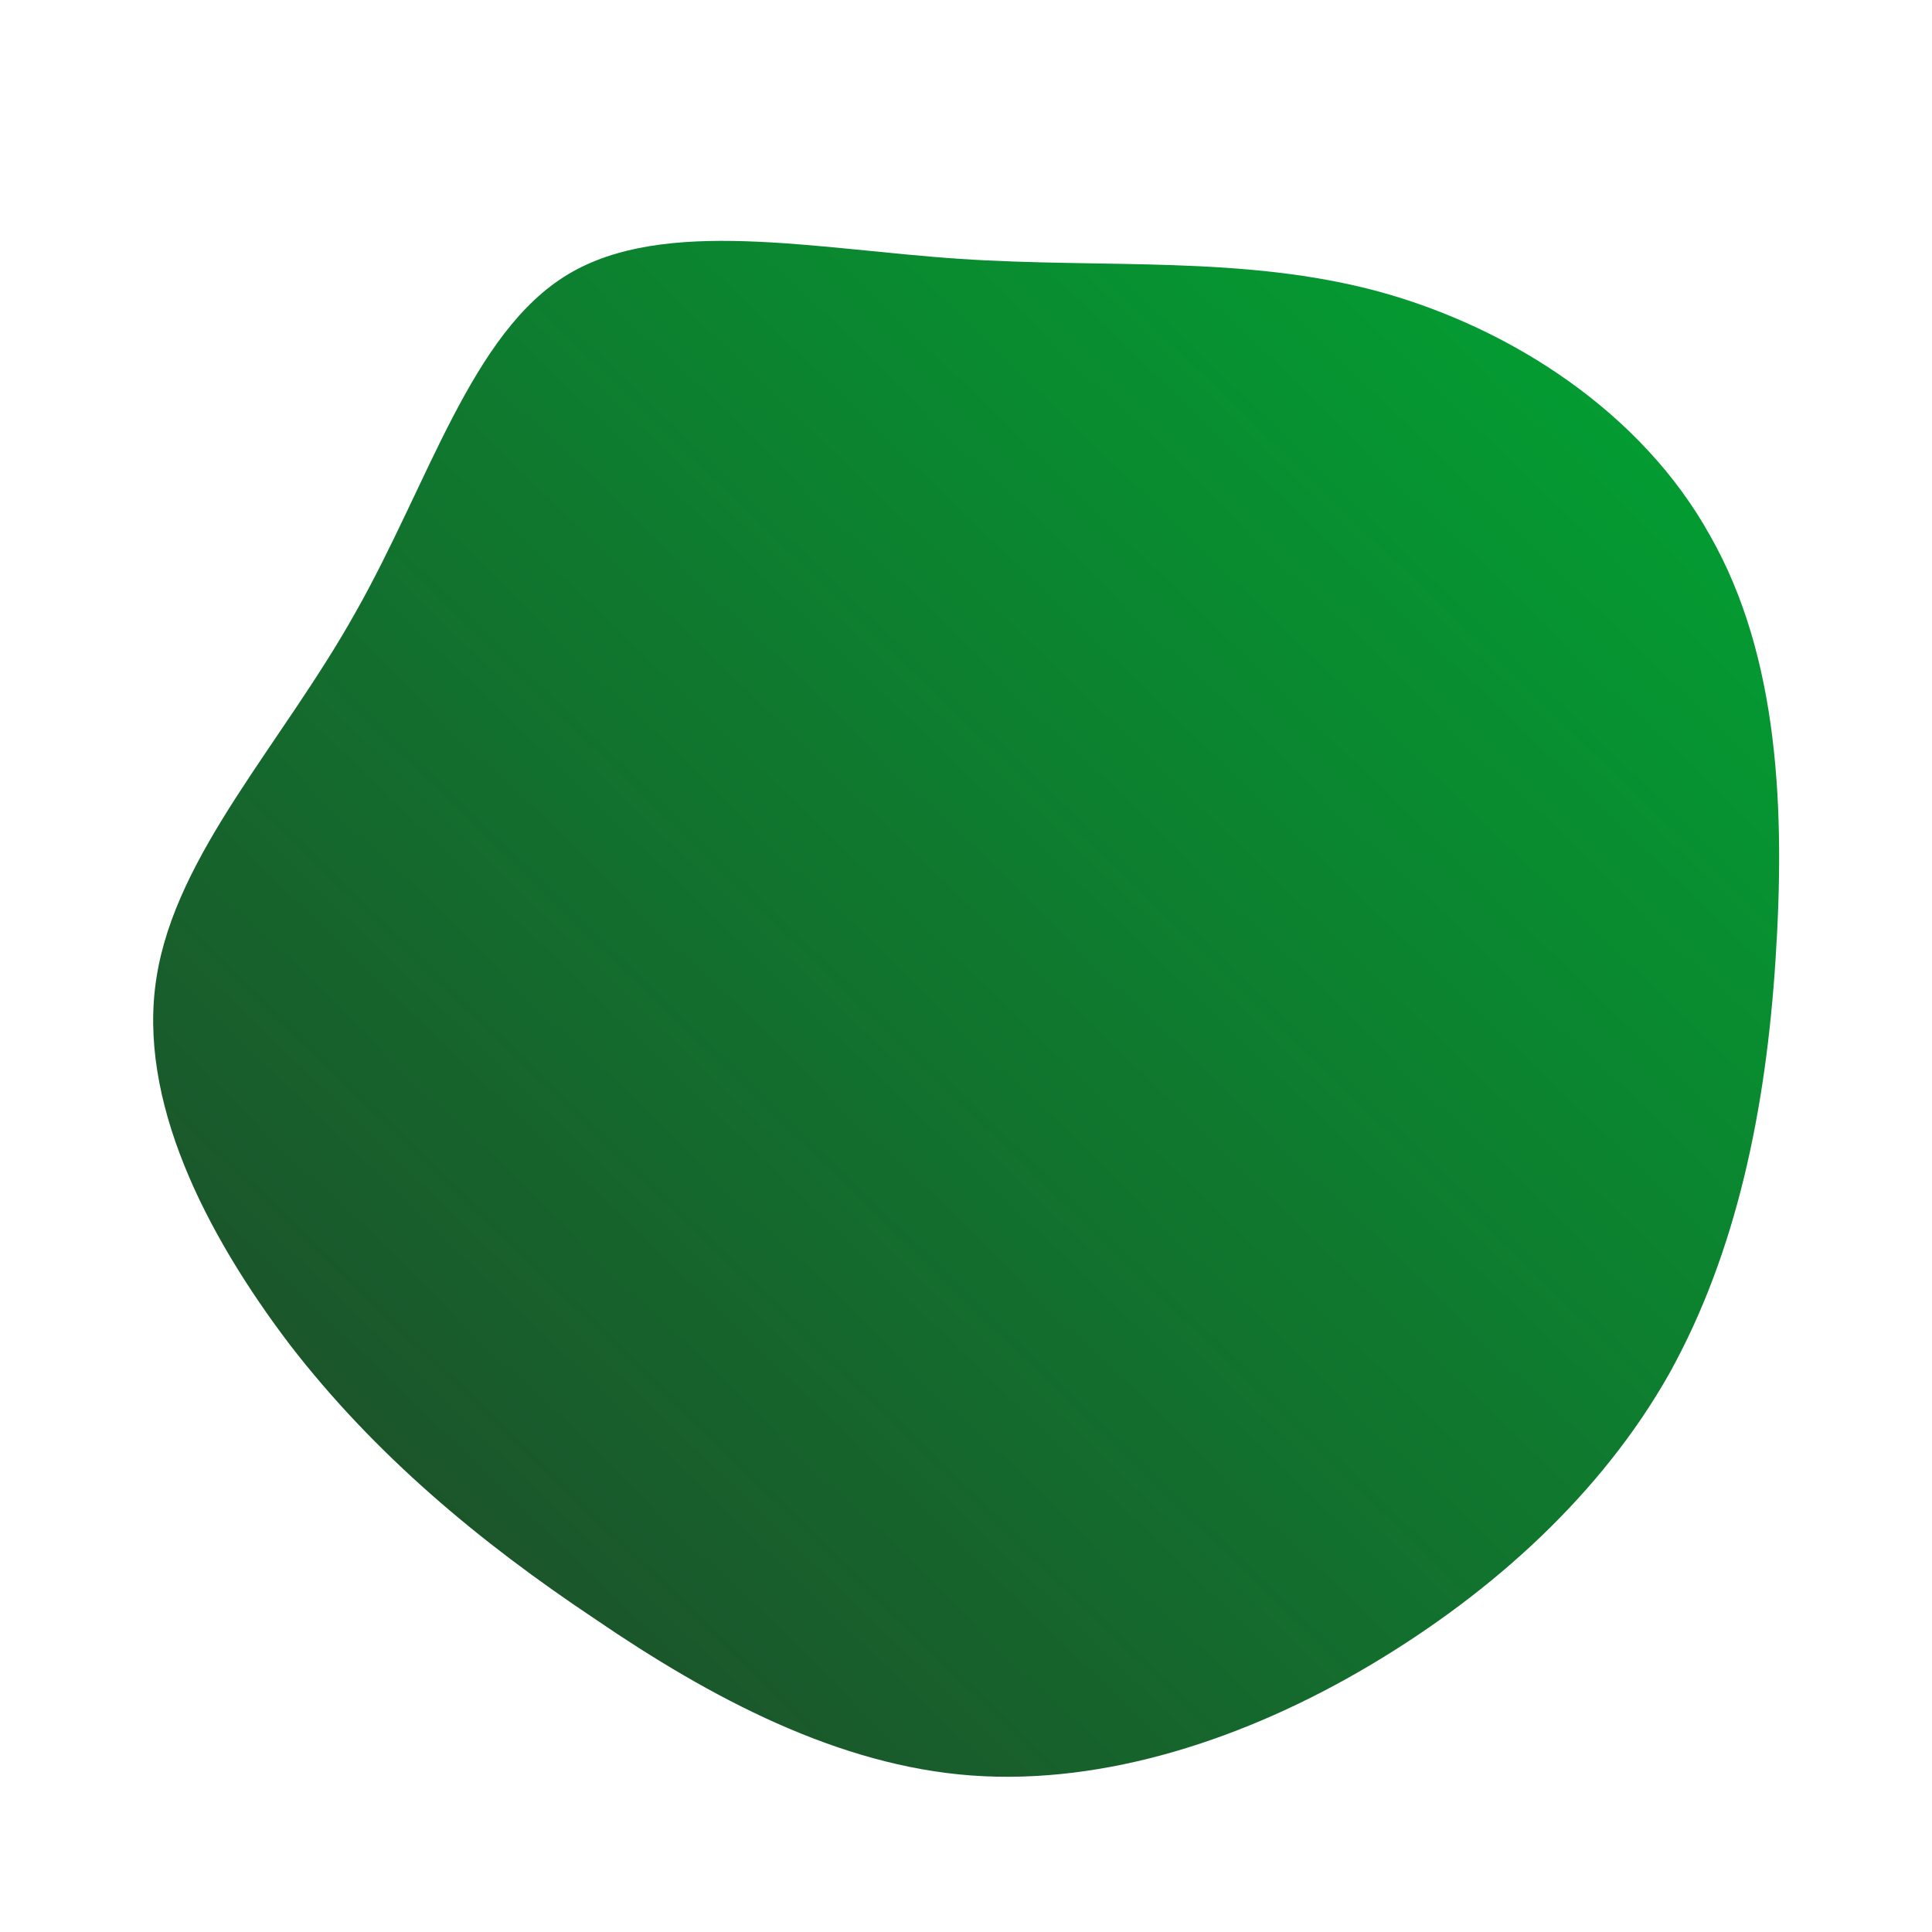 <!--?xml version="1.0" standalone="no"?-->
              <svg id="sw-js-blob-svg" viewBox="0 0 100 100" xmlns="http://www.w3.org/2000/svg" version="1.1">
                    <defs> 
                        <linearGradient id="sw-gradient" x1="0" x2="1" y1="1" y2="0">
                            <stop id="stop1" stop-color="rgba(32.836, 68.375, 41.288, 1)" offset="0%"></stop>
                            <stop id="stop2" stop-color="rgba(0, 166.277, 50.81, 1)" offset="100%"></stop>
                        </linearGradient>
                    </defs>
                <path fill="url(#sw-gradient)" d="M21.4,-34.9C28.3,-33,35,-28.6,38.5,-22.3C42.1,-16,42.4,-8,41.9,-0.3C41.4,7.4,39.9,14.8,36.4,21.1C32.9,27.3,27.3,32.4,20.9,36.2C14.5,40,7.2,42.4,0.3,41.9C-6.6,41.4,-13.2,37.9,-19.2,33.8C-25.2,29.8,-30.6,25.3,-35,19.6C-39.4,13.8,-42.9,6.9,-41.9,0.6C-40.9,-5.8,-35.4,-11.5,-31.6,-18.3C-27.8,-25,-25.6,-32.8,-20.6,-35.8C-15.6,-38.8,-7.8,-37.1,-0.3,-36.6C7.2,-36.1,14.4,-36.8,21.4,-34.9Z" width="100%" height="100%" transform="translate(50 50)" stroke-width="0" style="transition: all 0.3s ease 0s;"></path>
              </svg>